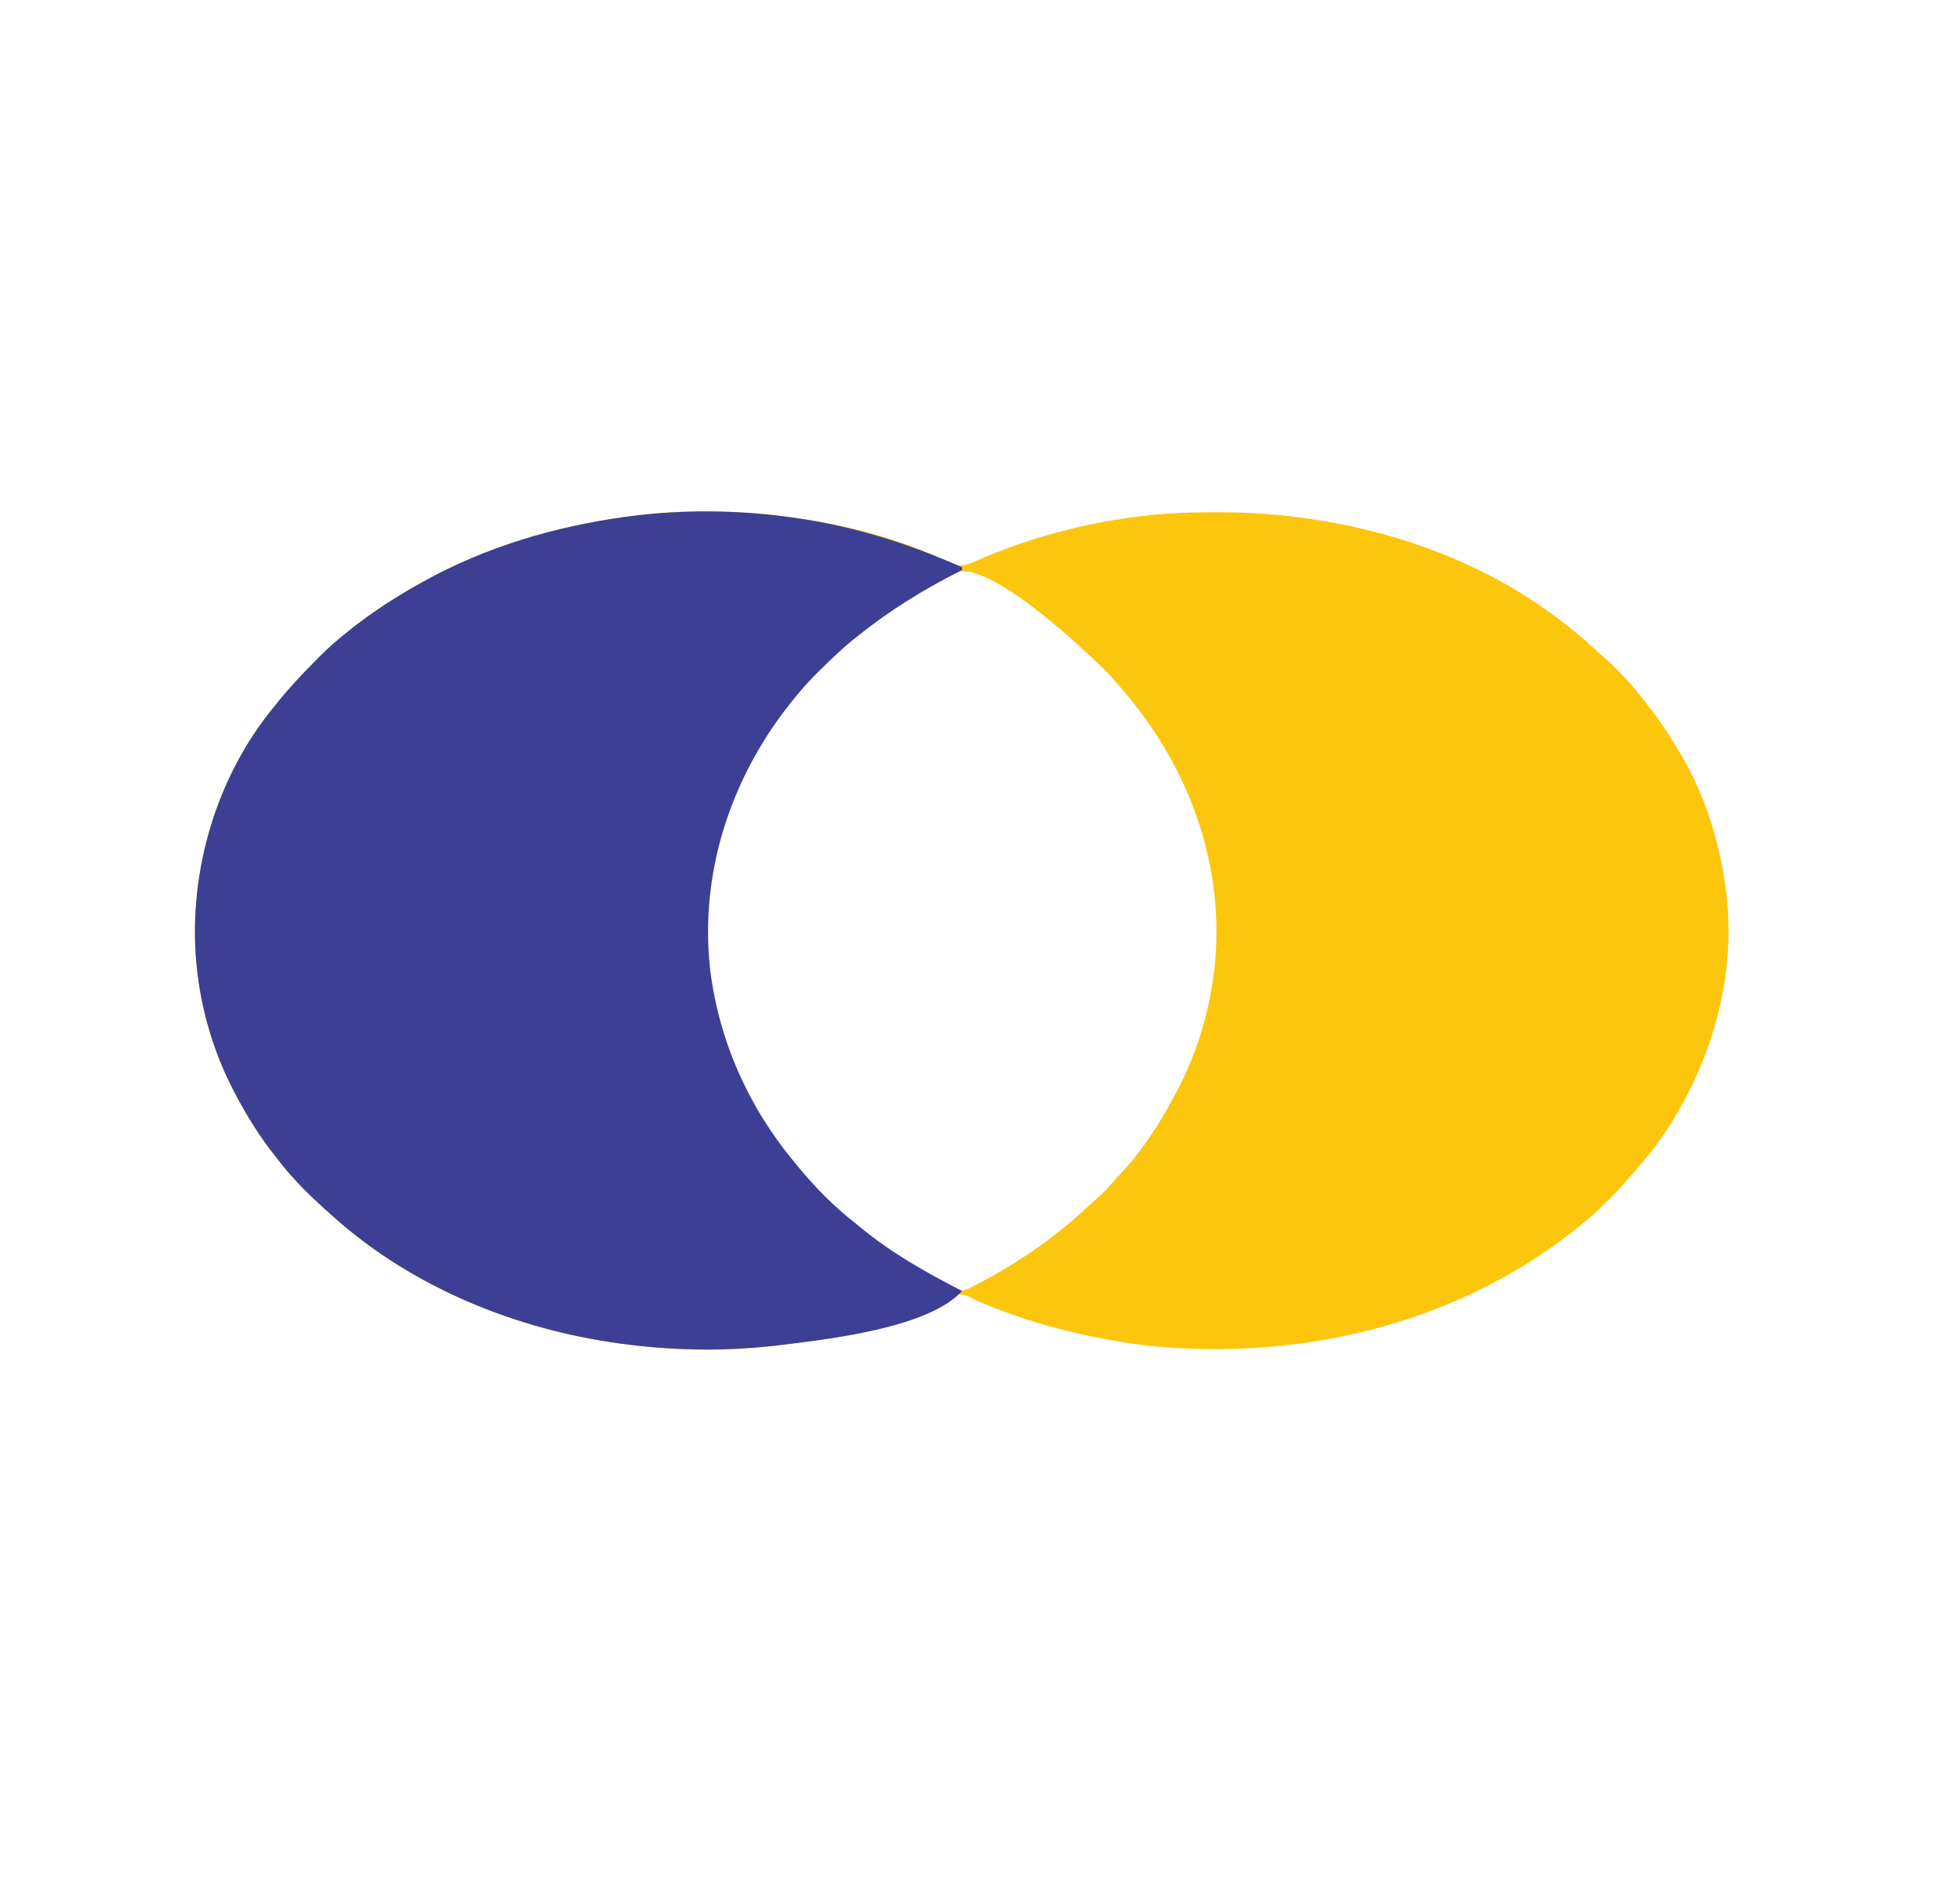 <?xml version="1.0" encoding="UTF-8"?>
<svg version="1.1" xmlns="http://www.w3.org/2000/svg" width="1365" height="1310">
<path d="M0 0 C1.208 0.161 2.416 0.322 3.66 0.488 C40.244 5.536 77.339 14.981 110.685 31.041 C115.931 33.486 119.228 34.712 125 33 C128.514 31.661 131.939 30.151 135.375 28.625 C166.732 15.218 199.444 6.302 233.125 1.125 C234.366 0.934 235.608 0.742 236.887 0.545 C257.026 -2.345 277.17 -3.384 297.5 -3.312 C298.582 -3.311 299.665 -3.309 300.78 -3.307 C385.83 -3.067 475.195 21.738 542.297 75.635 C543.799 76.839 545.318 78.021 546.84 79.199 C552.476 83.589 557.724 88.324 562.945 93.191 C565.22 95.308 567.553 97.343 569.91 99.367 C573.949 102.89 577.662 106.642 581.312 110.562 C581.961 111.257 582.609 111.952 583.276 112.668 C588.758 118.612 593.841 124.784 598.689 131.252 C600.026 133.035 601.38 134.805 602.734 136.574 C609.849 145.97 616.1 155.803 622 166 C622.394 166.677 622.789 167.354 623.195 168.052 C638.155 194.063 647.448 223.423 652 253 C652.117 253.739 652.234 254.477 652.355 255.238 C662.121 319.667 641.932 386.147 603.918 438.156 C599.543 443.999 594.822 449.524 590 455 C589.388 455.712 588.775 456.423 588.145 457.156 C586.449 459.122 584.729 461.063 583 463 C581.822 464.334 581.822 464.334 580.621 465.695 C570.387 477.166 559.124 487.549 547 497 C546.155 497.662 546.155 497.662 545.292 498.337 C463.364 562.186 355.702 588.165 249.328 576.977 C210.808 572.005 173.566 563.239 137.621 548.359 C136.701 547.983 135.78 547.607 134.832 547.219 C132.84 546.362 130.877 545.437 128.938 544.467 C123.526 541.716 123.526 541.716 117.631 541.289 C115.269 542.194 113.188 543.294 111 544.562 C109.27 545.446 107.533 546.32 105.793 547.184 C104.403 547.881 104.403 547.881 102.986 548.593 C68.443 564.868 28.634 572.438 -9 577 C-9.919 577.119 -10.838 577.237 -11.785 577.359 C-45.25 581.549 -80.614 580.403 -114 576 C-115.226 575.839 -116.453 575.678 -117.716 575.512 C-189.851 565.607 -261.266 536.652 -316 488 C-316.739 487.347 -317.478 486.694 -318.24 486.021 C-331.361 474.337 -344.384 462.046 -355 448 C-355.779 447.027 -356.557 446.054 -357.359 445.051 C-368.011 431.683 -377.049 417.115 -385 402 C-385.593 400.881 -385.593 400.881 -386.198 399.739 C-400.169 373.005 -409.013 343.009 -412 313 C-412.111 311.928 -412.222 310.855 -412.336 309.75 C-417.814 246.977 -398.302 180.733 -358 132 C-357.242 131.053 -356.484 130.105 -355.703 129.129 C-347.423 118.836 -338.459 109.278 -329.125 99.938 C-328.208 99.009 -327.292 98.08 -326.348 97.123 C-320.213 90.975 -313.816 85.378 -307 80 C-305.94 79.142 -304.88 78.284 -303.82 77.426 C-288.809 65.656 -272.667 55.263 -256 46 C-255.223 45.566 -254.446 45.132 -253.645 44.686 C-210.56 20.849 -162.631 6.703 -114 0 C-112.803 -0.165 -111.605 -0.33 -110.372 -0.5 C-74.126 -5.231 -36.201 -4.948 0 0 Z M114.414 39.168 C113.494 39.643 112.573 40.117 111.625 40.606 C110.635 41.128 109.645 41.65 108.625 42.188 C107.602 42.725 106.579 43.262 105.526 43.816 C84.632 54.941 65.365 68.121 47 83 C46.47 83.424 45.941 83.848 45.395 84.284 C36.823 91.183 28.982 98.811 21.188 106.562 C20.699 107.045 20.211 107.528 19.708 108.026 C13.011 114.667 6.827 121.579 1 129 C0.193 130.018 0.193 130.018 -0.631 131.057 C-41.861 183.592 -63.135 249.584 -55.285 316.332 C-48.968 365.473 -28.602 410.951 3 449 C3.801 449.986 4.601 450.972 5.426 451.988 C11.743 459.652 18.562 466.771 25.562 473.812 C26.424 474.684 27.286 475.555 28.175 476.452 C34.142 482.391 40.421 487.755 47 493 C48.208 494.001 49.415 495.004 50.617 496.012 C65.819 508.577 82.471 519.144 99.69 528.715 C101.263 529.59 102.831 530.471 104.396 531.359 C106.713 532.672 109.042 533.964 111.375 535.25 C112.071 535.646 112.767 536.041 113.483 536.448 C117.542 538.639 119.599 539.248 124 538 C126.241 537.071 126.241 537.071 128.449 535.883 C129.288 535.447 130.126 535.011 130.99 534.561 C131.88 534.087 132.771 533.613 133.688 533.125 C135.085 532.384 135.085 532.384 136.511 531.628 C162.56 517.672 186.727 500.681 208.32 480.492 C210.775 478.21 213.278 476.005 215.812 473.812 C219.19 470.822 222.169 467.681 225.074 464.234 C227.365 461.576 229.778 459.051 232.188 456.5 C247.433 440.068 259.637 420.795 270 401 C270.413 400.22 270.825 399.44 271.25 398.636 C285.193 371.937 294.024 341.967 297 312 C297.111 310.904 297.222 309.809 297.336 308.68 C303.152 240.927 278.923 175.238 235.552 123.621 C223.044 108.886 223.044 108.886 208.988 95.68 C206.598 93.66 204.344 91.516 202.062 89.375 C187.177 75.872 134.472 28.821 114.414 39.168 Z " fill="#FCC60D" transform="translate(549,360)"/>
<path d="M0 0 C1.208 0.161 2.416 0.322 3.66 0.488 C44.558 6.131 83.308 18.349 121 35 C121 35.66 121 36.32 121 37 C120.353 37.326 119.705 37.651 119.038 37.987 C93.242 51.027 69.44 65.809 47 84 C46.465 84.429 45.93 84.858 45.379 85.3 C37.007 92.058 29.312 99.482 21.688 107.062 C20.768 107.972 19.849 108.882 18.902 109.82 C12.845 115.905 7.308 122.253 2 129 C1.461 129.679 0.923 130.359 0.367 131.059 C-40.857 183.602 -62.135 249.579 -54.285 316.332 C-47.969 365.468 -27.606 410.958 4 449 C4.812 449.998 5.624 450.995 6.461 452.023 C18.513 466.614 31.979 480.464 47 492 C48.088 492.896 49.172 493.796 50.254 494.699 C71.818 512.587 96.192 526.193 121 539 C98.205 564.081 31.852 572.033 0 576 C-1.155 576.148 -2.31 576.296 -3.5 576.449 C-39.973 580.935 -77.57 580.805 -114 576 C-115.226 575.839 -116.453 575.678 -117.716 575.512 C-189.851 565.607 -261.266 536.652 -316 488 C-316.739 487.347 -317.478 486.694 -318.24 486.021 C-331.361 474.337 -344.384 462.046 -355 448 C-355.779 447.027 -356.557 446.054 -357.359 445.051 C-368.011 431.683 -377.049 417.115 -385 402 C-385.593 400.881 -385.593 400.881 -386.198 399.739 C-400.169 373.005 -409.013 343.009 -412 313 C-412.111 311.928 -412.222 310.855 -412.336 309.75 C-417.814 246.977 -398.302 180.733 -358 132 C-357.242 131.053 -356.484 130.105 -355.703 129.129 C-347.423 118.836 -338.459 109.278 -329.125 99.938 C-328.208 99.009 -327.292 98.08 -326.348 97.123 C-320.213 90.975 -313.816 85.378 -307 80 C-305.94 79.142 -304.88 78.284 -303.82 77.426 C-288.809 65.656 -272.667 55.263 -256 46 C-255.223 45.566 -254.446 45.132 -253.645 44.686 C-210.56 20.849 -162.631 6.703 -114 0 C-112.803 -0.165 -111.605 -0.33 -110.372 -0.5 C-74.126 -5.231 -36.201 -4.948 0 0 Z " fill="#3D3F95" transform="translate(549,360)"/>
</svg>
